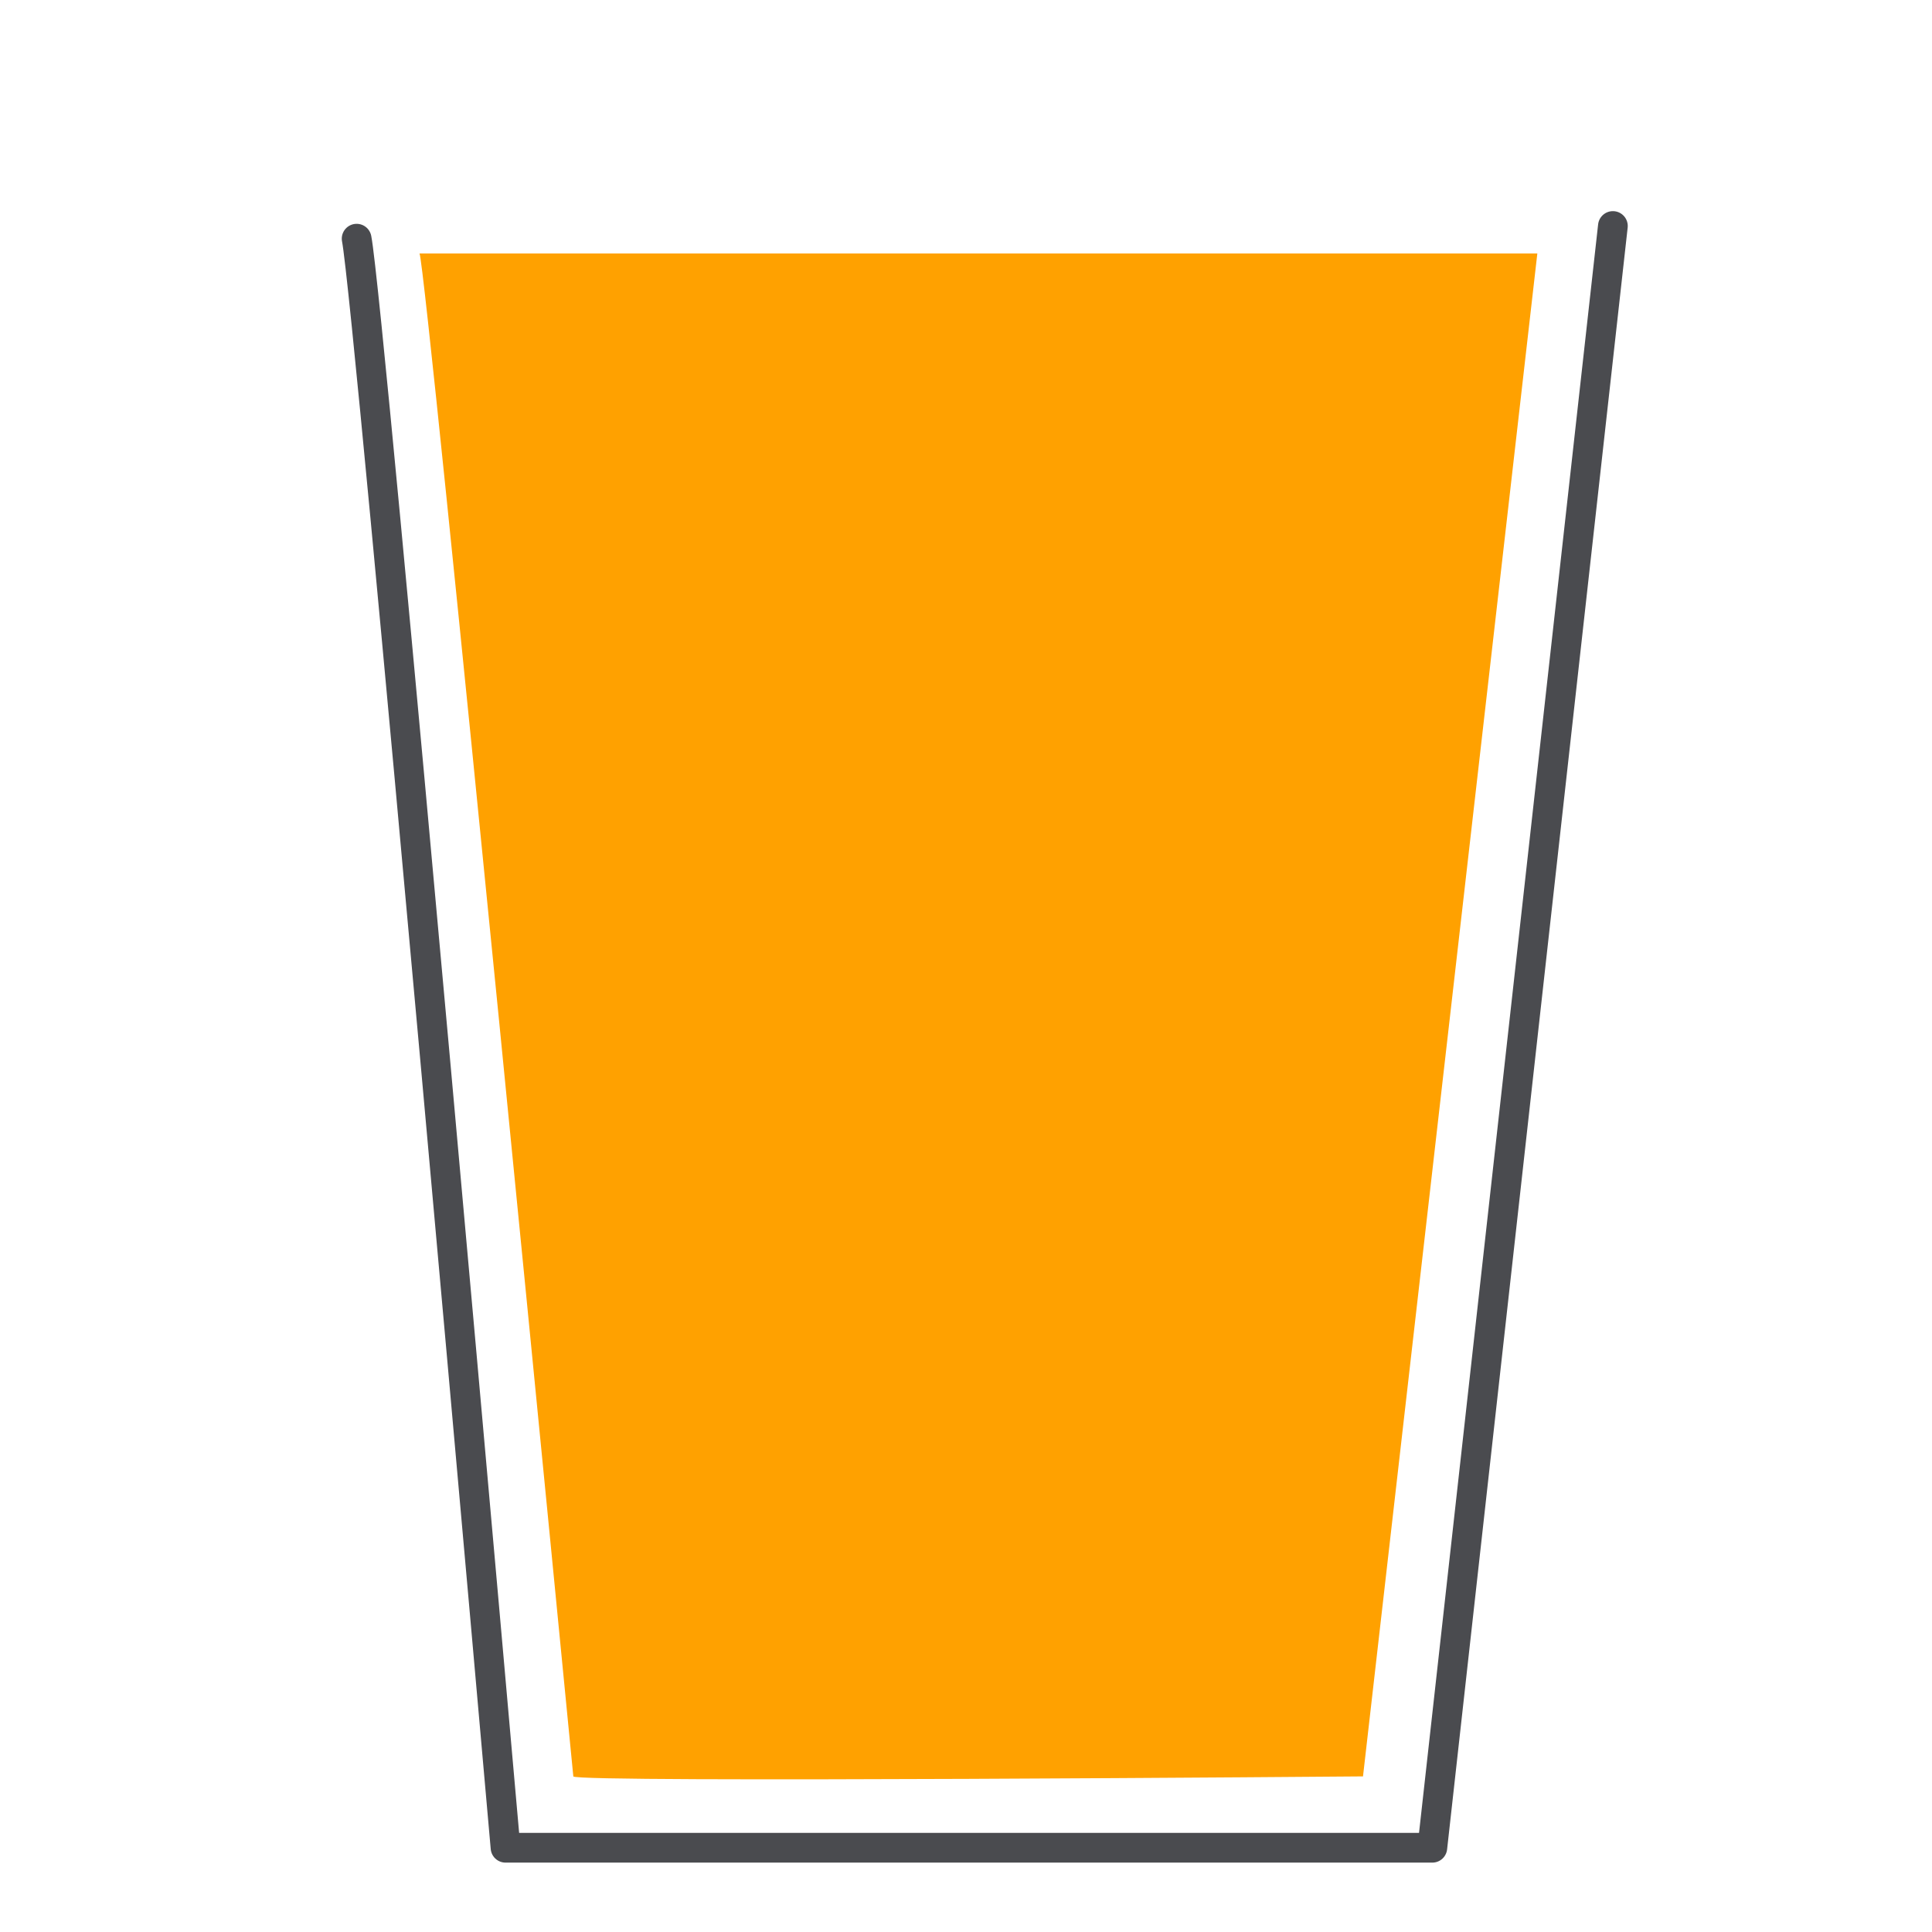 <?xml version="1.0" encoding="UTF-8" standalone="no"?>
<!DOCTYPE svg PUBLIC "-//W3C//DTD SVG 20010904//EN"
"http://www.w3.org/TR/2001/REC-SVG-20010904/DTD/svg10.dtd">
<!-- Created with Inkscape ("http://www.inkscape.org/") -->
<svg
   version="1.0"
   x="0"
   y="0"
   width="162.5"
   height="162.5"
   id="svg101"
   sodipodi:version="0.32"
   inkscape:version="0.36"
   sodipodi:docname="/root/trashcan_full.svg"
   sodipodi:docbase="/root"
   xmlns="http://www.w3.org/2000/svg"
   xmlns:inkscape="http://www.inkscape.org/namespaces/inkscape"
   xmlns:sodipodi="http://sodipodi.sourceforge.net/DTD/sodipodi-0.dtd"
   xmlns:xlink="http://www.w3.org/1999/xlink">
  <sodipodi:namedview
     id="base" />
  <defs
     id="defs5" />
  <path
     d="M 29.997 12.988 C 31.062 18.316 42.52 148.327 42.52 148.327 C 42.52 148.327 120.473 148.327 120.473 148.327 C 120.473 148.327 135.66 11.922 135.66 11.922 "
     transform="translate(-2.670290e-4,7.087)"
     style="font-size:12;fill:#f0f0f8;fill-opacity:0;fill-rule:evenodd;stroke:#4a4b4f;stroke-width:2.5;stroke-linecap:round;stroke-linejoin:round;stroke-dasharray:none;"
     id="path171"
     sodipodi:nodetypes="cccc" />
  <path
     d="M 35.286 21.318 C 35.862 22.425 48.222 149.412 48.222 149.412 C 48.222 149.966 114.642 149.412 114.642 149.412 C 114.642 149.412 129.305 21.318 129.305 21.318 "
     style="font-size:12;fill:#ffa100;fill-rule:evenodd;stroke-width:10.411;stroke-linecap:round;stroke-linejoin:round;fill-opacity:1;"
     id="path918"
     sodipodi:nodetypes="cccc" />
</svg>
